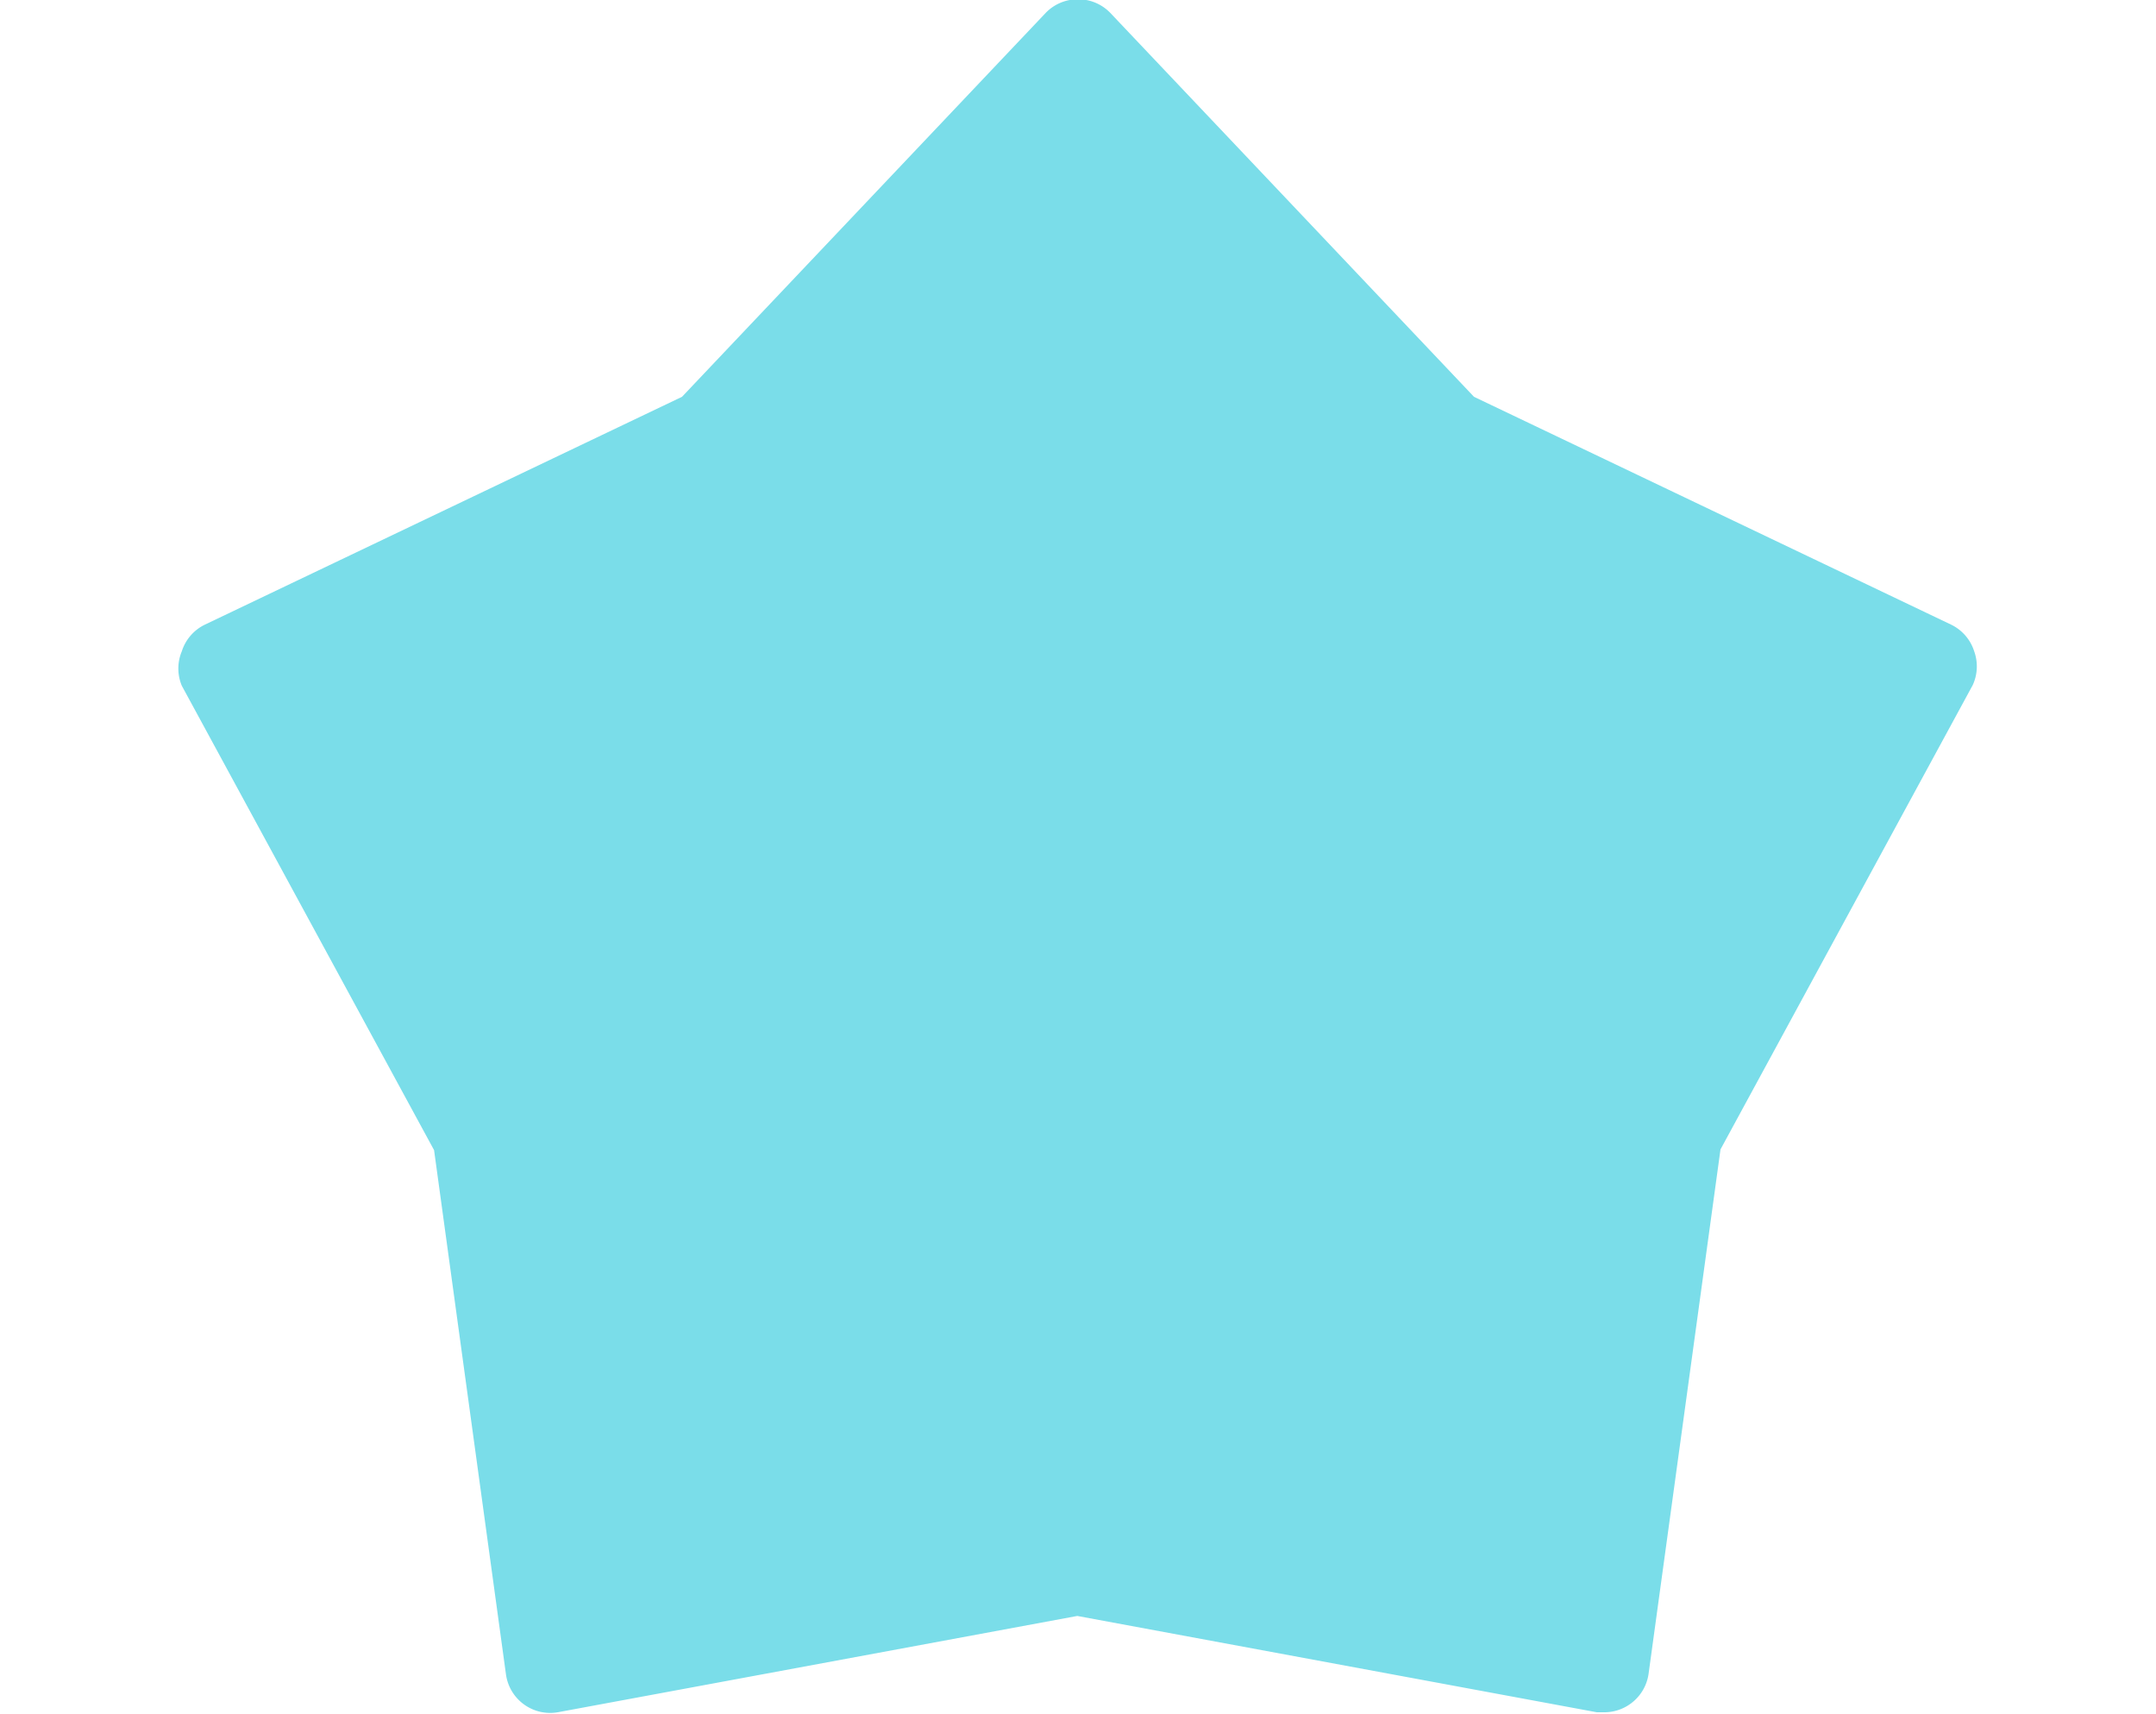<svg id="Layer_1" data-name="Layer 1" width="30px" xmlns="http://www.w3.org/2000/svg" viewBox="0 0 25 23.84"><defs><style>.wheel-fortune__table-bg-number-color{fill:#7adde9;}</style></defs><title>Vector Smart Object3</title><path class="wheel-fortune__table-bg-number-color" d="M-1221.57,1646.63a.62.62,0,0,0-.32-.37l-6.64-3.17-5.06-5.34a.62.62,0,0,0-.45-.19.62.62,0,0,0-.45.19l-5.06,5.34-6.64,3.17a.62.62,0,0,0-.32.37.62.62,0,0,0,0,.48l3.51,6.46,1,7.29a.62.62,0,0,0,.25.42.62.62,0,0,0,.47.11l7.23-1.34,7.23,1.34h.11a.62.62,0,0,0,.36-.12.62.62,0,0,0,.25-.42l1-7.29,3.51-6.46A.62.62,0,0,0-1221.57,1646.63Z" transform="translate(1246.54 -1637.57)"/></svg>